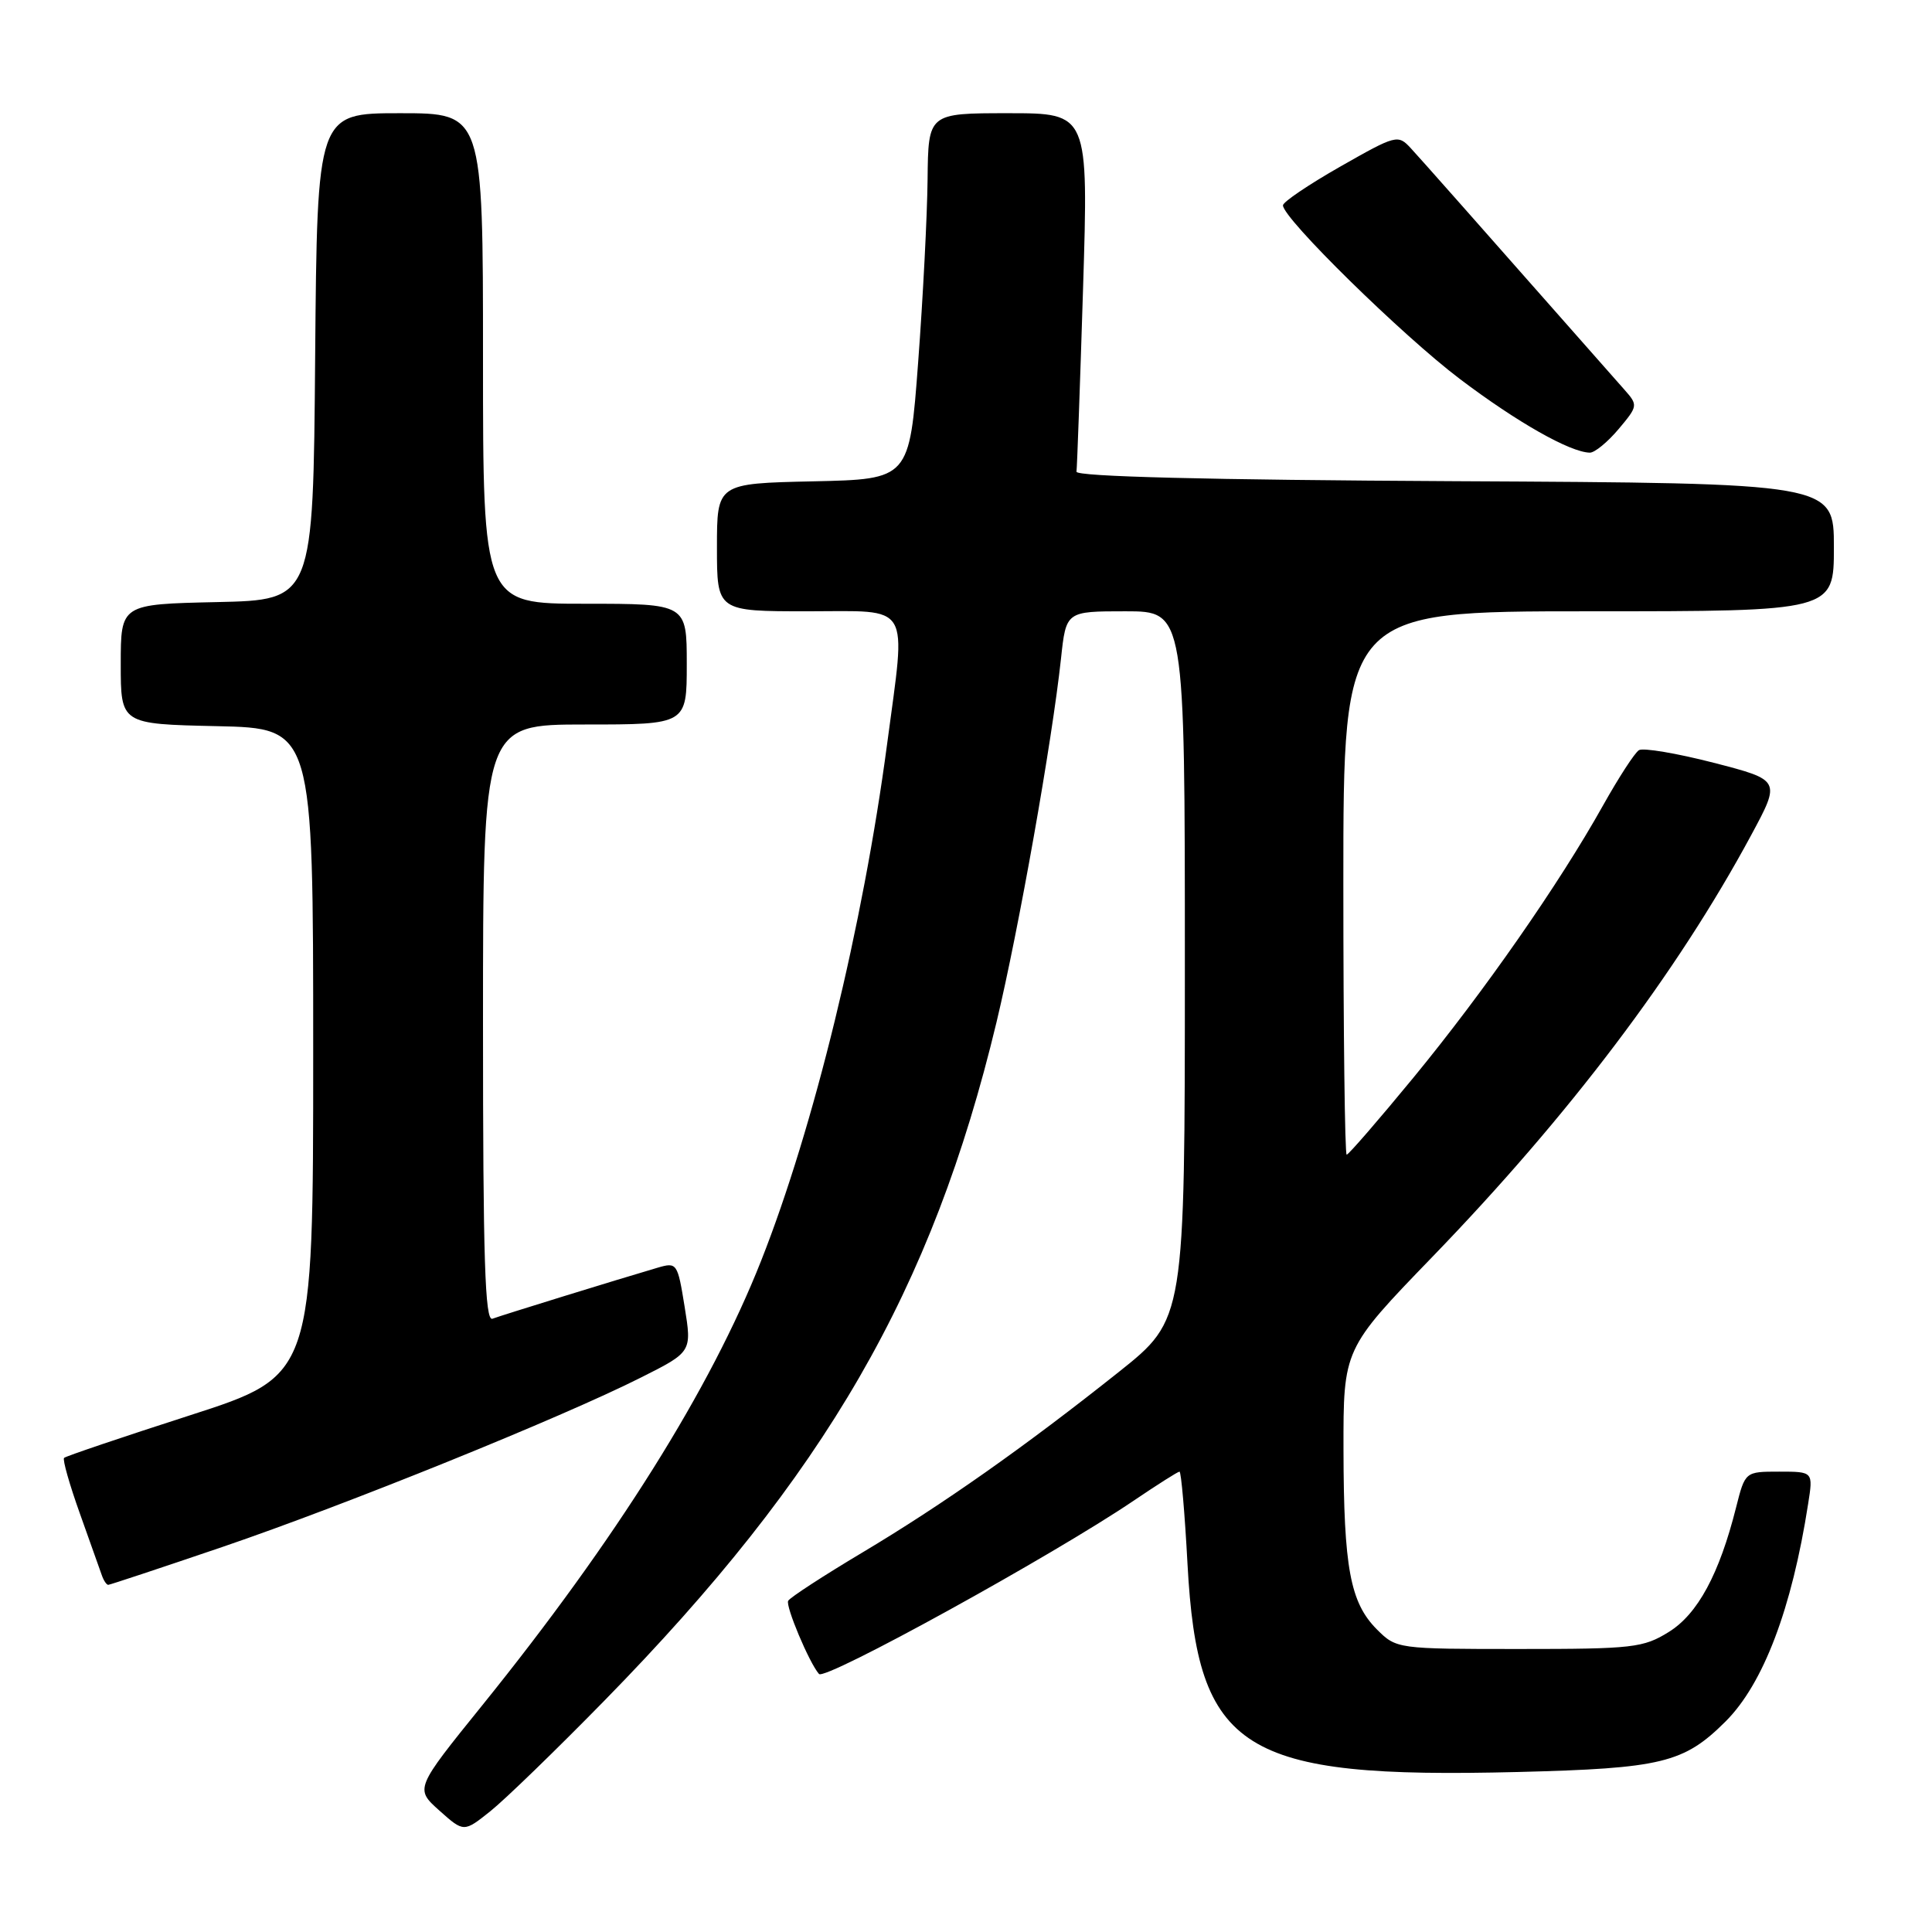 <?xml version="1.0" encoding="UTF-8" standalone="no"?>
<!DOCTYPE svg PUBLIC "-//W3C//DTD SVG 1.1//EN" "http://www.w3.org/Graphics/SVG/1.1/DTD/svg11.dtd" >
<svg xmlns="http://www.w3.org/2000/svg" xmlns:xlink="http://www.w3.org/1999/xlink" version="1.1" viewBox="0 0 256 256">
 <g >
 <path fill="currentColor"
d=" M 80.09 225.34 C 109.41 195.40 123.50 171.02 132.04 135.46 C 135.00 123.09 139.39 98.36 140.59 87.25 C 141.26 81.00 141.26 81.00 149.13 81.00 C 157.00 81.00 157.00 81.00 157.00 127.91 C 157.00 174.82 157.00 174.82 148.25 181.79 C 135.78 191.71 124.92 199.36 114.23 205.74 C 109.12 208.79 104.72 211.65 104.44 212.11 C 104.04 212.75 107.22 220.33 108.52 221.81 C 109.32 222.73 139.46 206.13 150.20 198.86 C 153.33 196.74 156.07 195.00 156.29 195.00 C 156.51 195.00 156.99 200.50 157.35 207.23 C 158.69 232.07 164.47 235.71 201.10 234.80 C 220.20 234.32 223.12 233.61 228.65 228.10 C 233.65 223.11 237.43 213.17 239.59 199.25 C 240.26 195.00 240.26 195.00 235.75 195.00 C 231.24 195.00 231.24 195.00 230.04 199.74 C 227.82 208.57 224.96 213.86 221.13 216.24 C 217.75 218.34 216.38 218.50 201.27 218.50 C 185.14 218.50 185.03 218.48 182.45 215.91 C 178.91 212.36 178.05 207.76 178.02 192.13 C 178.00 178.75 178.00 178.75 189.77 166.57 C 207.93 147.79 222.19 128.93 232.03 110.68 C 235.97 103.37 235.97 103.37 227.07 101.07 C 222.17 99.81 217.72 99.06 217.17 99.40 C 216.61 99.74 214.47 103.05 212.39 106.76 C 206.61 117.10 196.63 131.42 187.32 142.75 C 182.68 148.39 178.69 153.00 178.44 153.00 C 178.20 153.00 178.00 136.80 178.00 117.00 C 178.00 81.00 178.00 81.00 210.50 81.00 C 243.00 81.00 243.00 81.00 243.00 72.51 C 243.00 64.02 243.00 64.02 192.75 63.76 C 159.97 63.59 142.55 63.15 142.64 62.50 C 142.72 61.95 143.11 51.04 143.51 38.25 C 144.23 15.00 144.23 15.00 133.62 15.00 C 123.00 15.00 123.00 15.00 122.91 23.75 C 122.86 28.56 122.30 39.47 121.66 48.00 C 120.50 63.50 120.50 63.50 107.75 63.78 C 95.00 64.06 95.00 64.06 95.00 72.53 C 95.00 81.00 95.00 81.00 107.00 81.00 C 120.94 81.00 120.07 79.55 117.55 98.56 C 114.35 122.67 107.83 149.40 100.86 167.04 C 94.14 184.06 81.67 203.94 63.92 225.94 C 54.98 237.01 54.98 237.01 58.22 239.91 C 61.46 242.80 61.46 242.80 64.98 239.99 C 66.92 238.44 73.72 231.85 80.09 225.34 Z  M 29.47 204.98 C 45.81 199.41 74.37 187.85 84.87 182.56 C 91.68 179.14 91.68 179.14 90.72 173.17 C 89.78 167.35 89.70 167.23 87.13 167.98 C 81.75 169.56 66.46 174.28 65.25 174.74 C 64.26 175.11 64.00 166.88 64.00 135.61 C 64.00 96.00 64.00 96.00 77.50 96.00 C 91.00 96.00 91.00 96.00 91.00 88.00 C 91.00 80.00 91.00 80.00 77.50 80.00 C 64.00 80.00 64.00 80.00 64.00 47.50 C 64.00 15.00 64.00 15.00 53.01 15.00 C 42.03 15.00 42.03 15.00 41.76 47.25 C 41.50 79.50 41.50 79.50 28.75 79.78 C 16.00 80.06 16.00 80.06 16.00 88.00 C 16.00 95.94 16.00 95.94 28.75 96.22 C 41.50 96.50 41.50 96.50 41.50 139.39 C 41.50 182.27 41.50 182.27 25.19 187.53 C 16.22 190.42 8.70 192.96 8.49 193.18 C 8.27 193.40 9.21 196.71 10.58 200.54 C 11.95 204.37 13.26 208.06 13.50 208.75 C 13.74 209.44 14.12 210.00 14.34 210.00 C 14.55 210.00 21.36 207.74 29.47 204.98 Z  M 214.46 56.87 C 217.05 53.79 217.06 53.69 215.23 51.62 C 194.34 27.94 188.37 21.19 186.93 19.63 C 185.24 17.80 184.98 17.87 177.60 22.07 C 173.42 24.45 170.00 26.76 170.00 27.21 C 170.00 28.94 185.84 44.48 193.47 50.24 C 201.04 55.96 208.05 59.93 210.66 59.98 C 211.30 59.99 213.01 58.59 214.46 56.87 Z "/>
</g>
</svg>